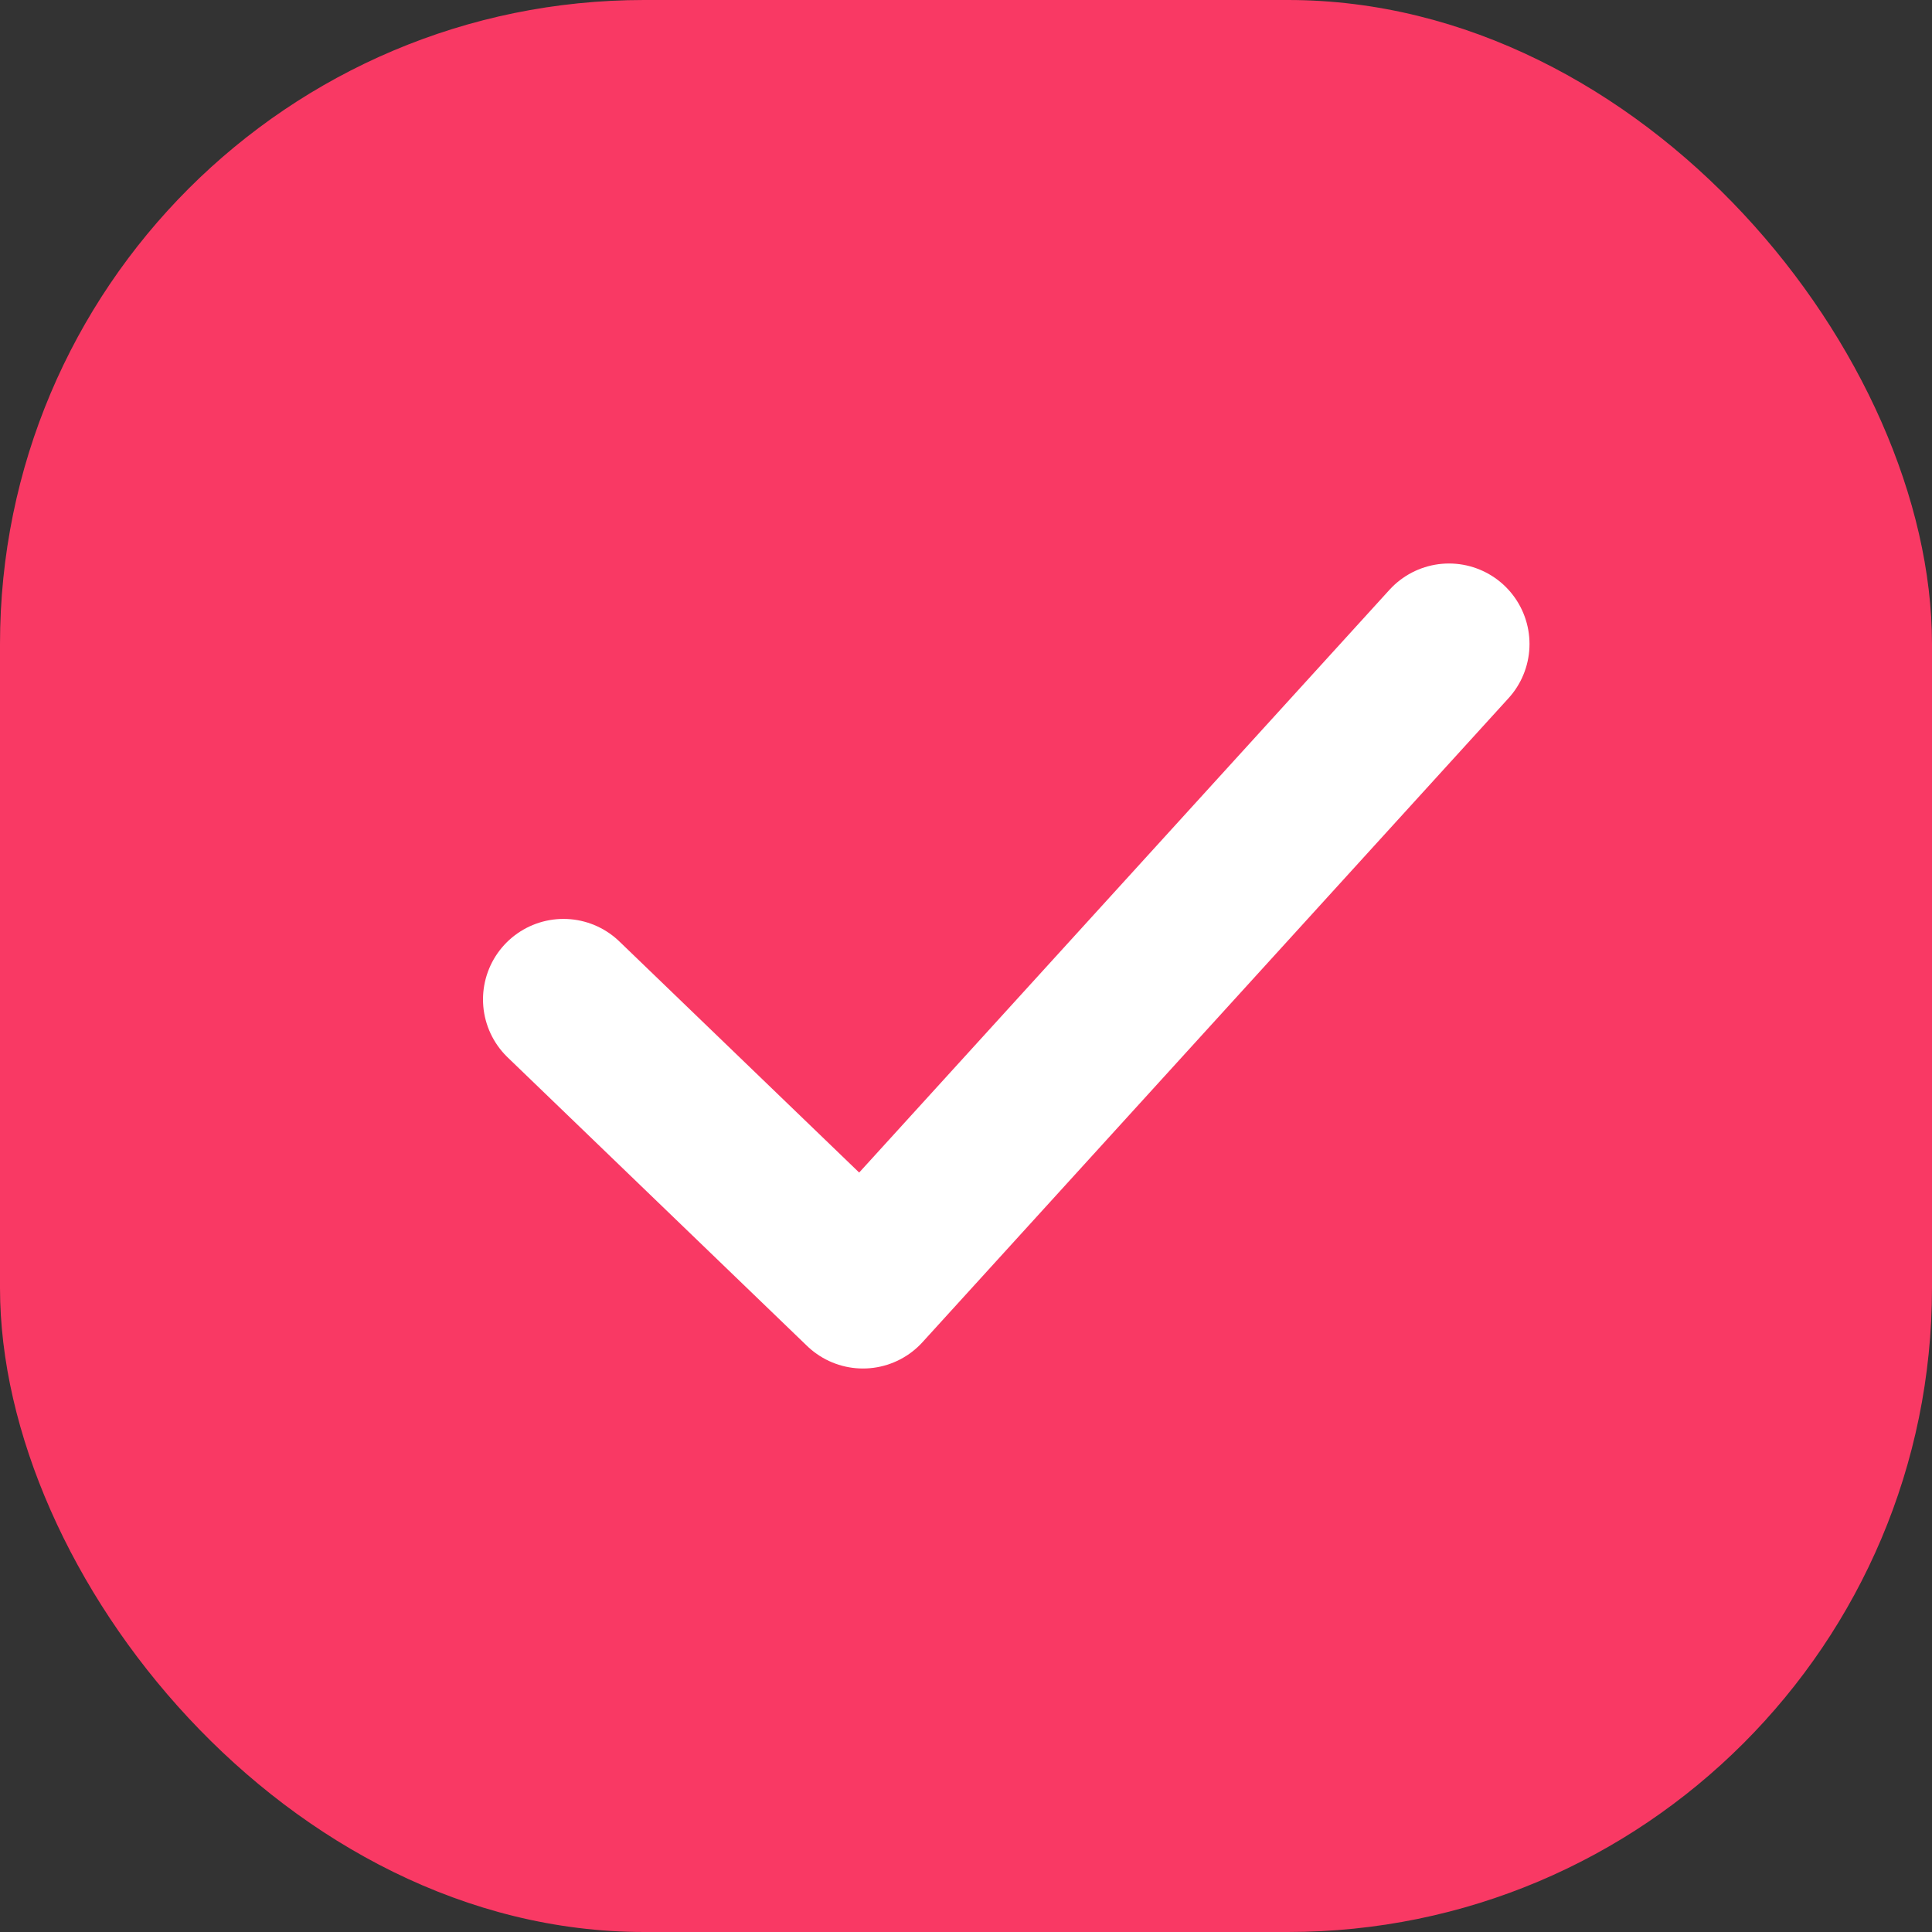 <svg width="24" height="24" viewBox="0 0 24 24" xmlns="http://www.w3.org/2000/svg">
    <rect x="0" y="0" width="24" height="24" fill="#333333" stroke="none"/>
    <g fill="none" fill-rule="evenodd">
        <rect fill="#F93964" width="24" height="24" rx="8"/>
        <path stroke="#FFF" stroke-width="2" stroke-linecap="round" stroke-linejoin="round" d="M7 12.415 10.72 16 18 8"/>
    </g>
</svg>
